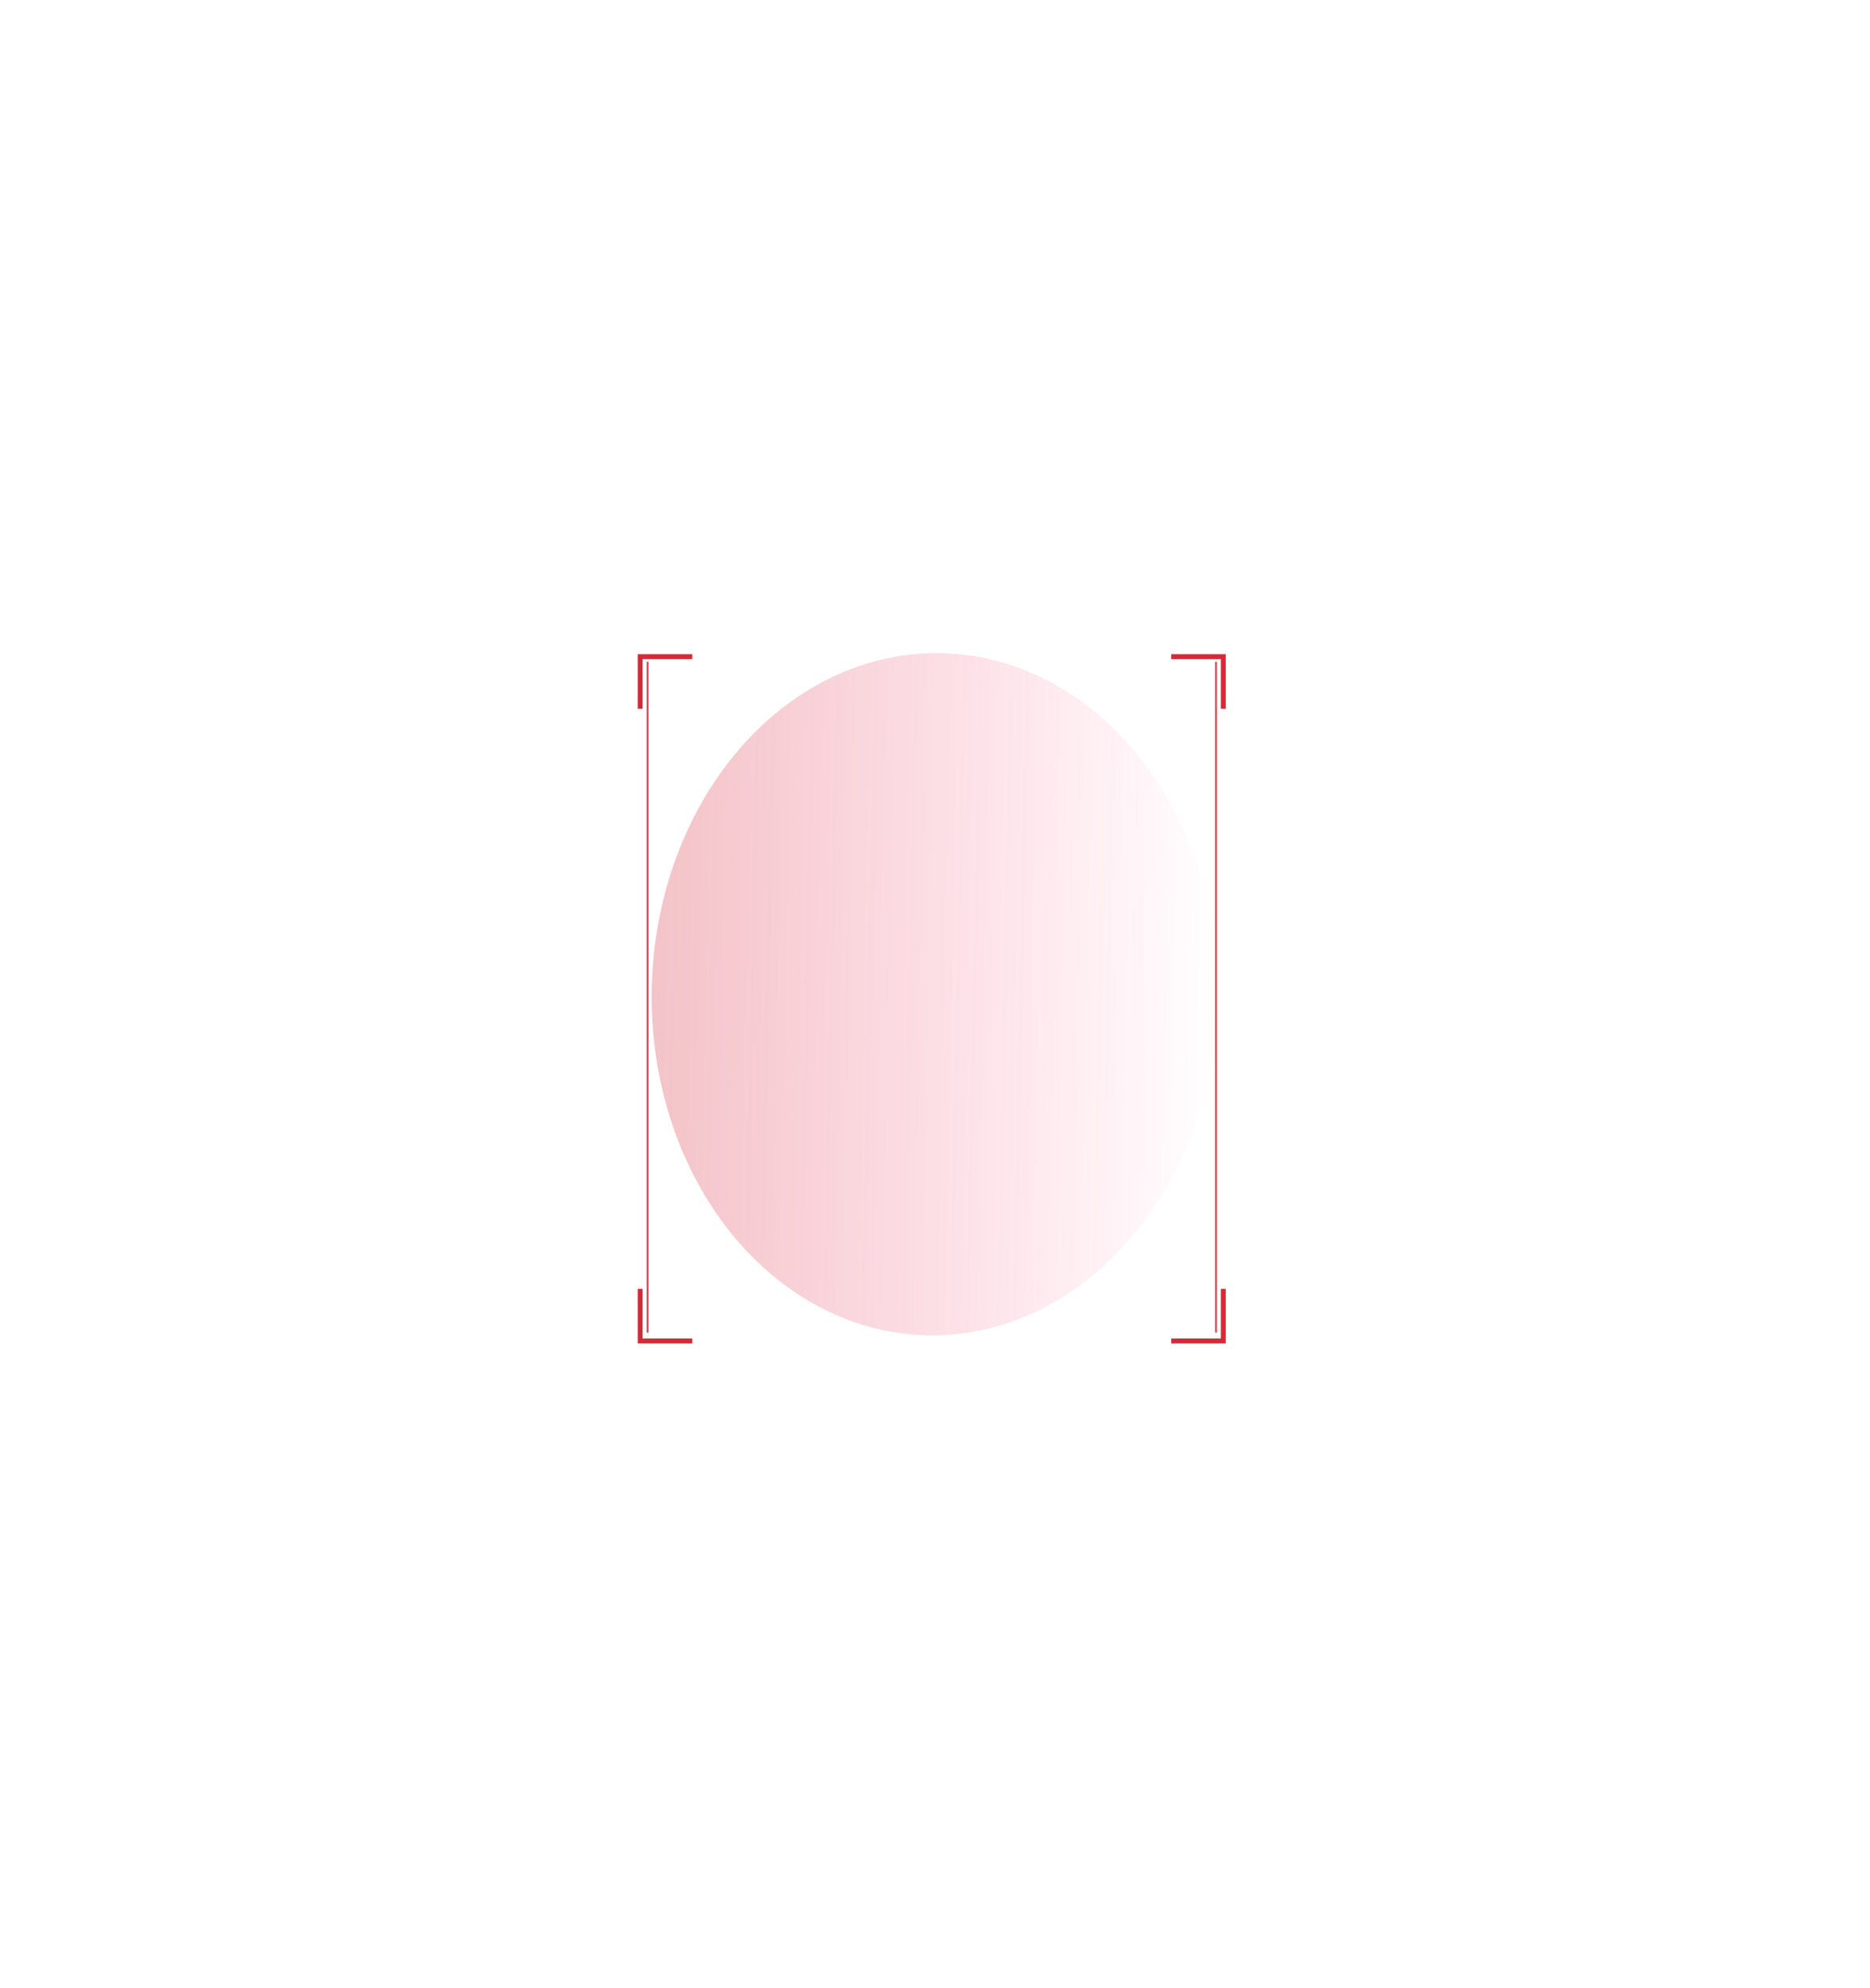 <svg width="1148" height="1220" viewBox="0 0 1148 1220" fill="none" xmlns="http://www.w3.org/2000/svg">
<path d="M425 403H393V435" stroke="#D32A39" stroke-width="3"/>
<path d="M751 435V403H719" stroke="#D32A39" stroke-width="3"/>
<path d="M393 791V823H425" stroke="#D32A39" stroke-width="3"/>
<path d="M719 823H751V791" stroke="#D32A39" stroke-width="3"/>
<g filter="url(#filter0_f_808_1004)">
<ellipse cx="209.348" cy="173.556" rx="209.348" ry="173.556" transform="matrix(0.02 -1 -1 -0.02 743.016 823.014)" fill="url(#paint0_linear_808_1004)" fill-opacity="0.28"/>
</g>
<mask id="path-6-inside-1_808_1004" fill="white">
<path d="M747 406H397.075V818H747V406Z"/>
</mask>
<path d="M398.075 406V818H396.075V406H398.075ZM746 818V406H748V818H746Z" fill="#D32A39" mask="url(#path-6-inside-1_808_1004)"/>
<defs>
<filter id="filter0_f_808_1004" x="0.099" y="0.91" width="1147.15" height="1218.67" filterUnits="userSpaceOnUse" color-interpolation-filters="sRGB">
<feFlood flood-opacity="0" result="BackgroundImageFix"/>
<feBlend mode="normal" in="SourceGraphic" in2="BackgroundImageFix" result="shape"/>
<feGaussianBlur stdDeviation="200" result="effect1_foregroundBlur_808_1004"/>
</filter>
<linearGradient id="paint0_linear_808_1004" x1="209.348" y1="0" x2="209.348" y2="347.111" gradientUnits="userSpaceOnUse">
<stop stop-color="#FF004F" stop-opacity="0"/>
<stop offset="1" stop-color="#D32A39"/>
</linearGradient>
</defs>
</svg>
